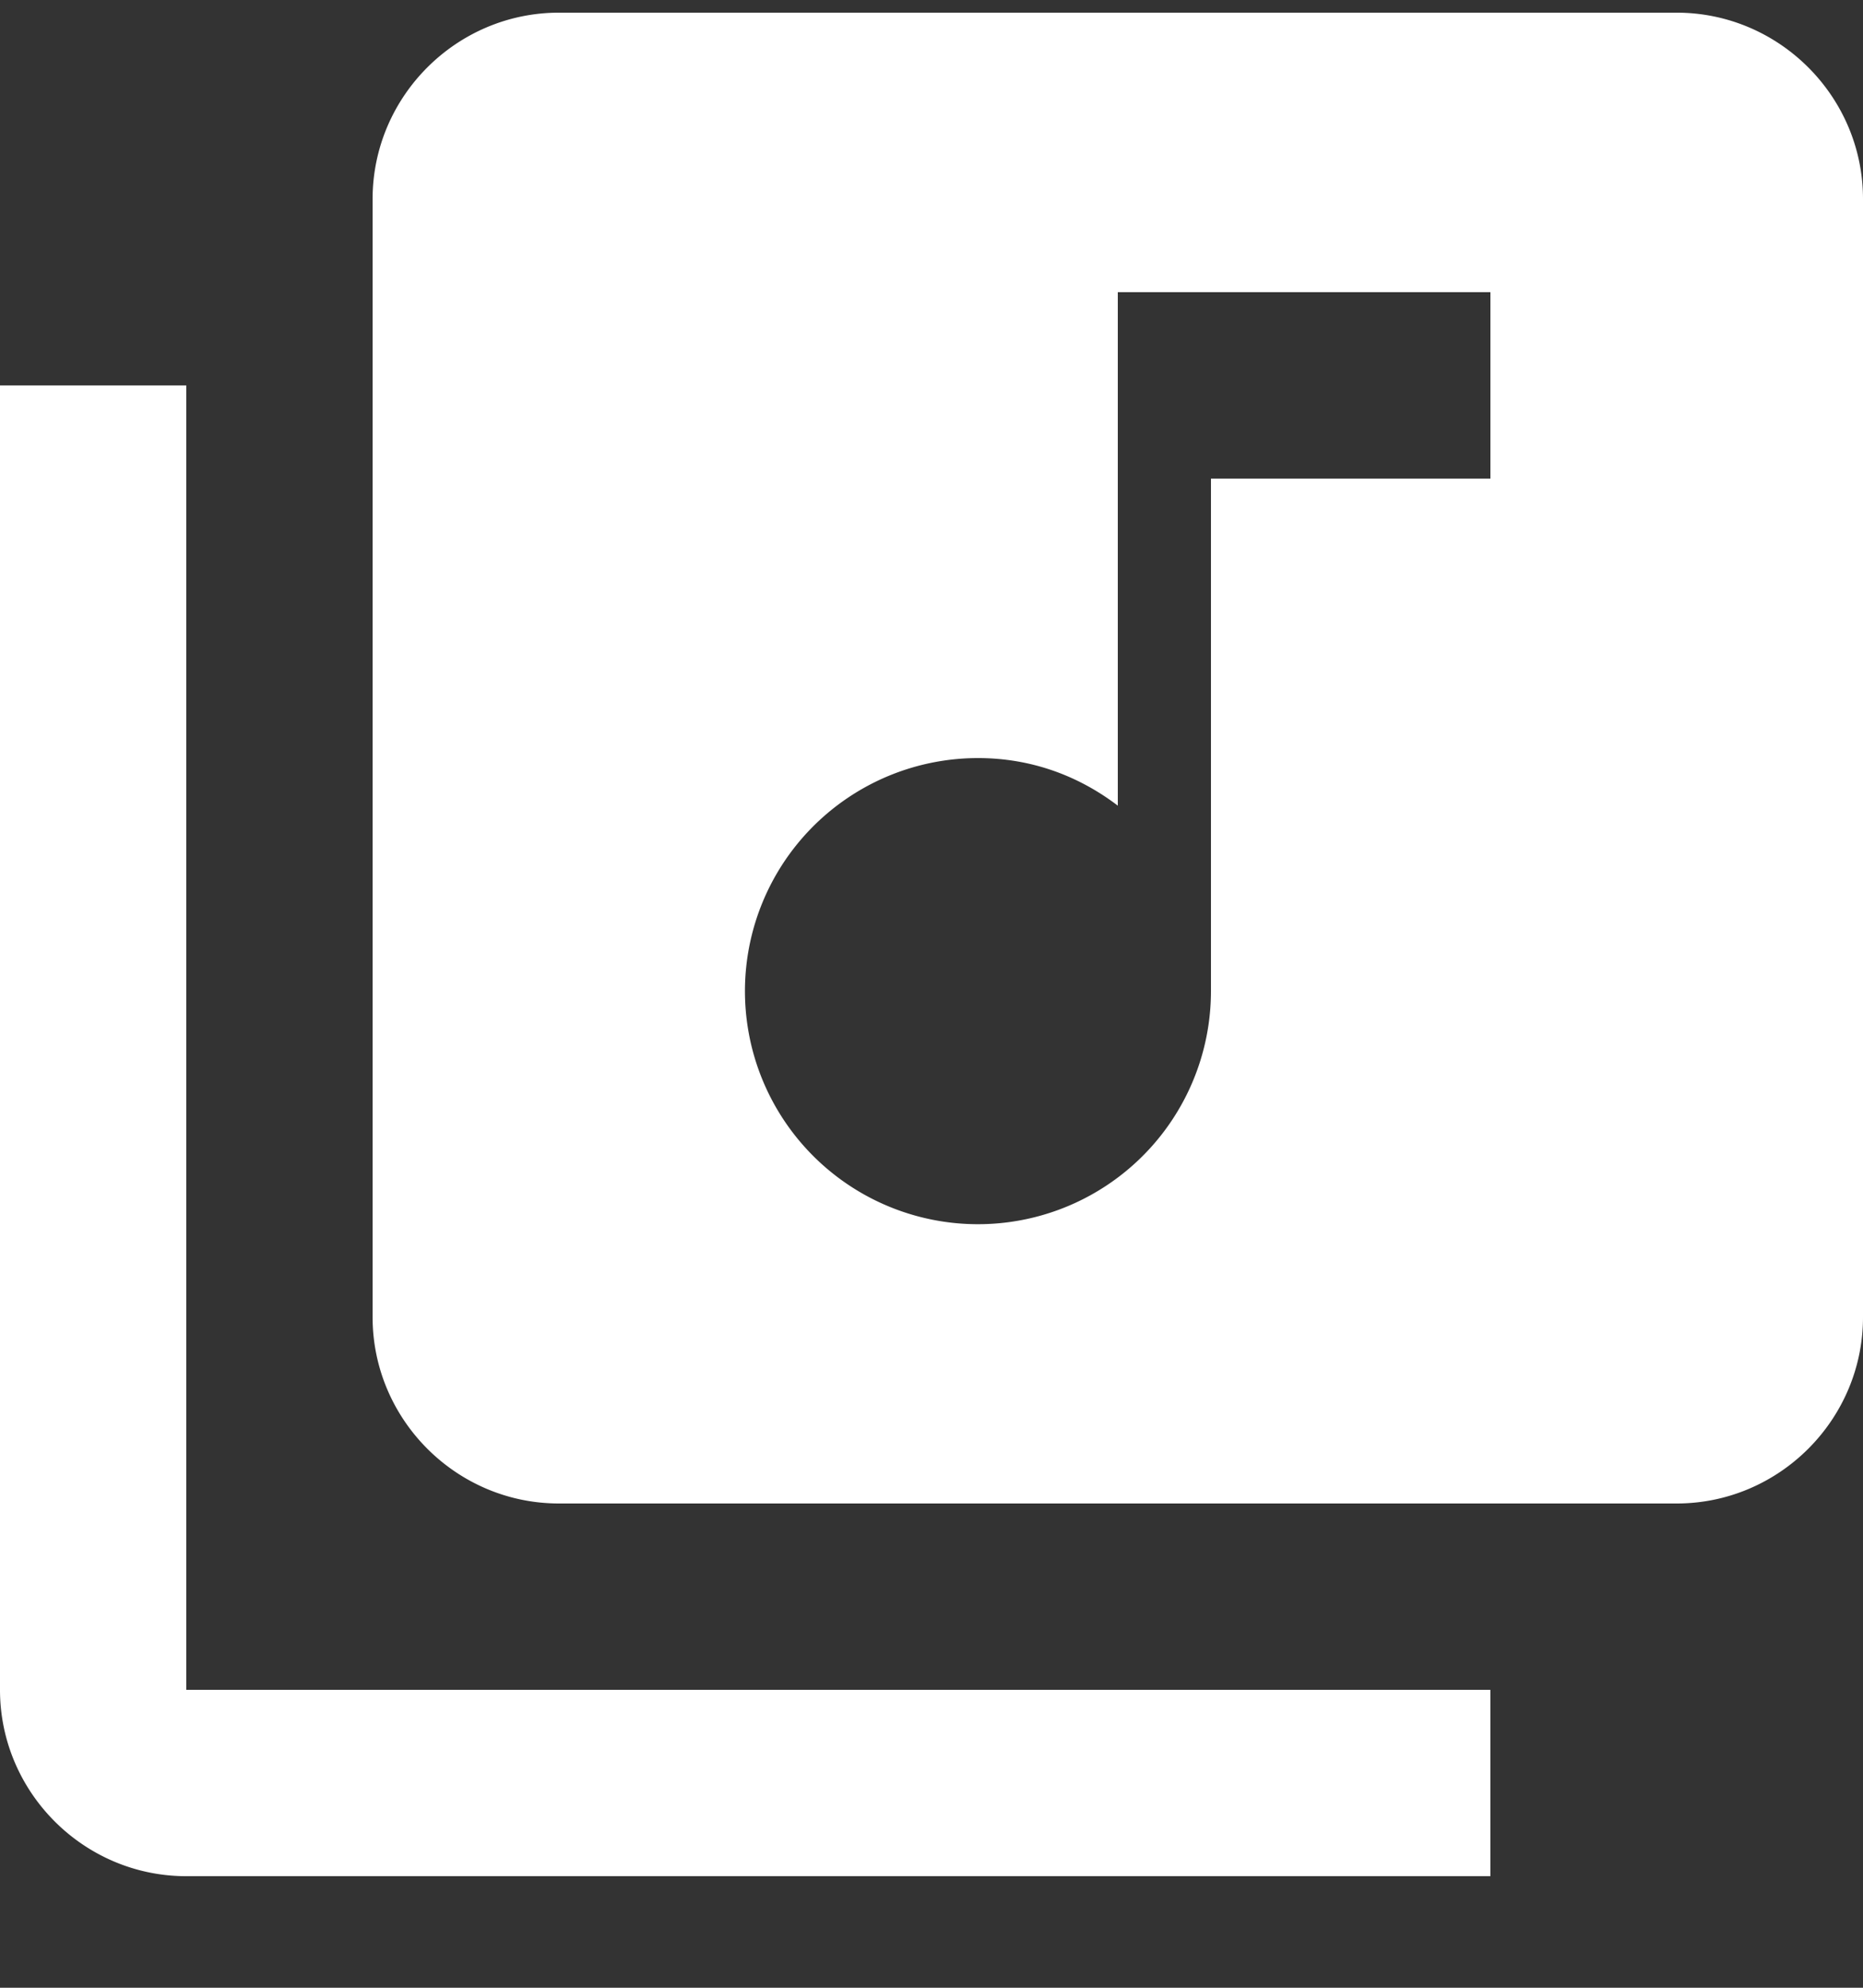 <svg width="15" height="16" fill="none" xmlns="http://www.w3.org/2000/svg"><rect width="100%" height="100%" fill="#333333" stroke="none"/><path d="M13.5.102h-9c-.825 0-1.5.675-1.5 1.5v9c0 .825.675 1.5 1.5 1.5h9c.825 0 1.5-.675 1.5-1.5v-9c0-.825-.675-1.5-1.5-1.5ZM12 3.852H9.75v4.125a1.876 1.876 0 1 1-1.875-1.875c.428 0 .81.143 1.125.383V2.352h3v1.5Zm-10.5-.75H0v10.5c0 .825.675 1.5 1.5 1.5H12v-1.5H1.5v-10.5Z" fill="#fff"/></svg>
